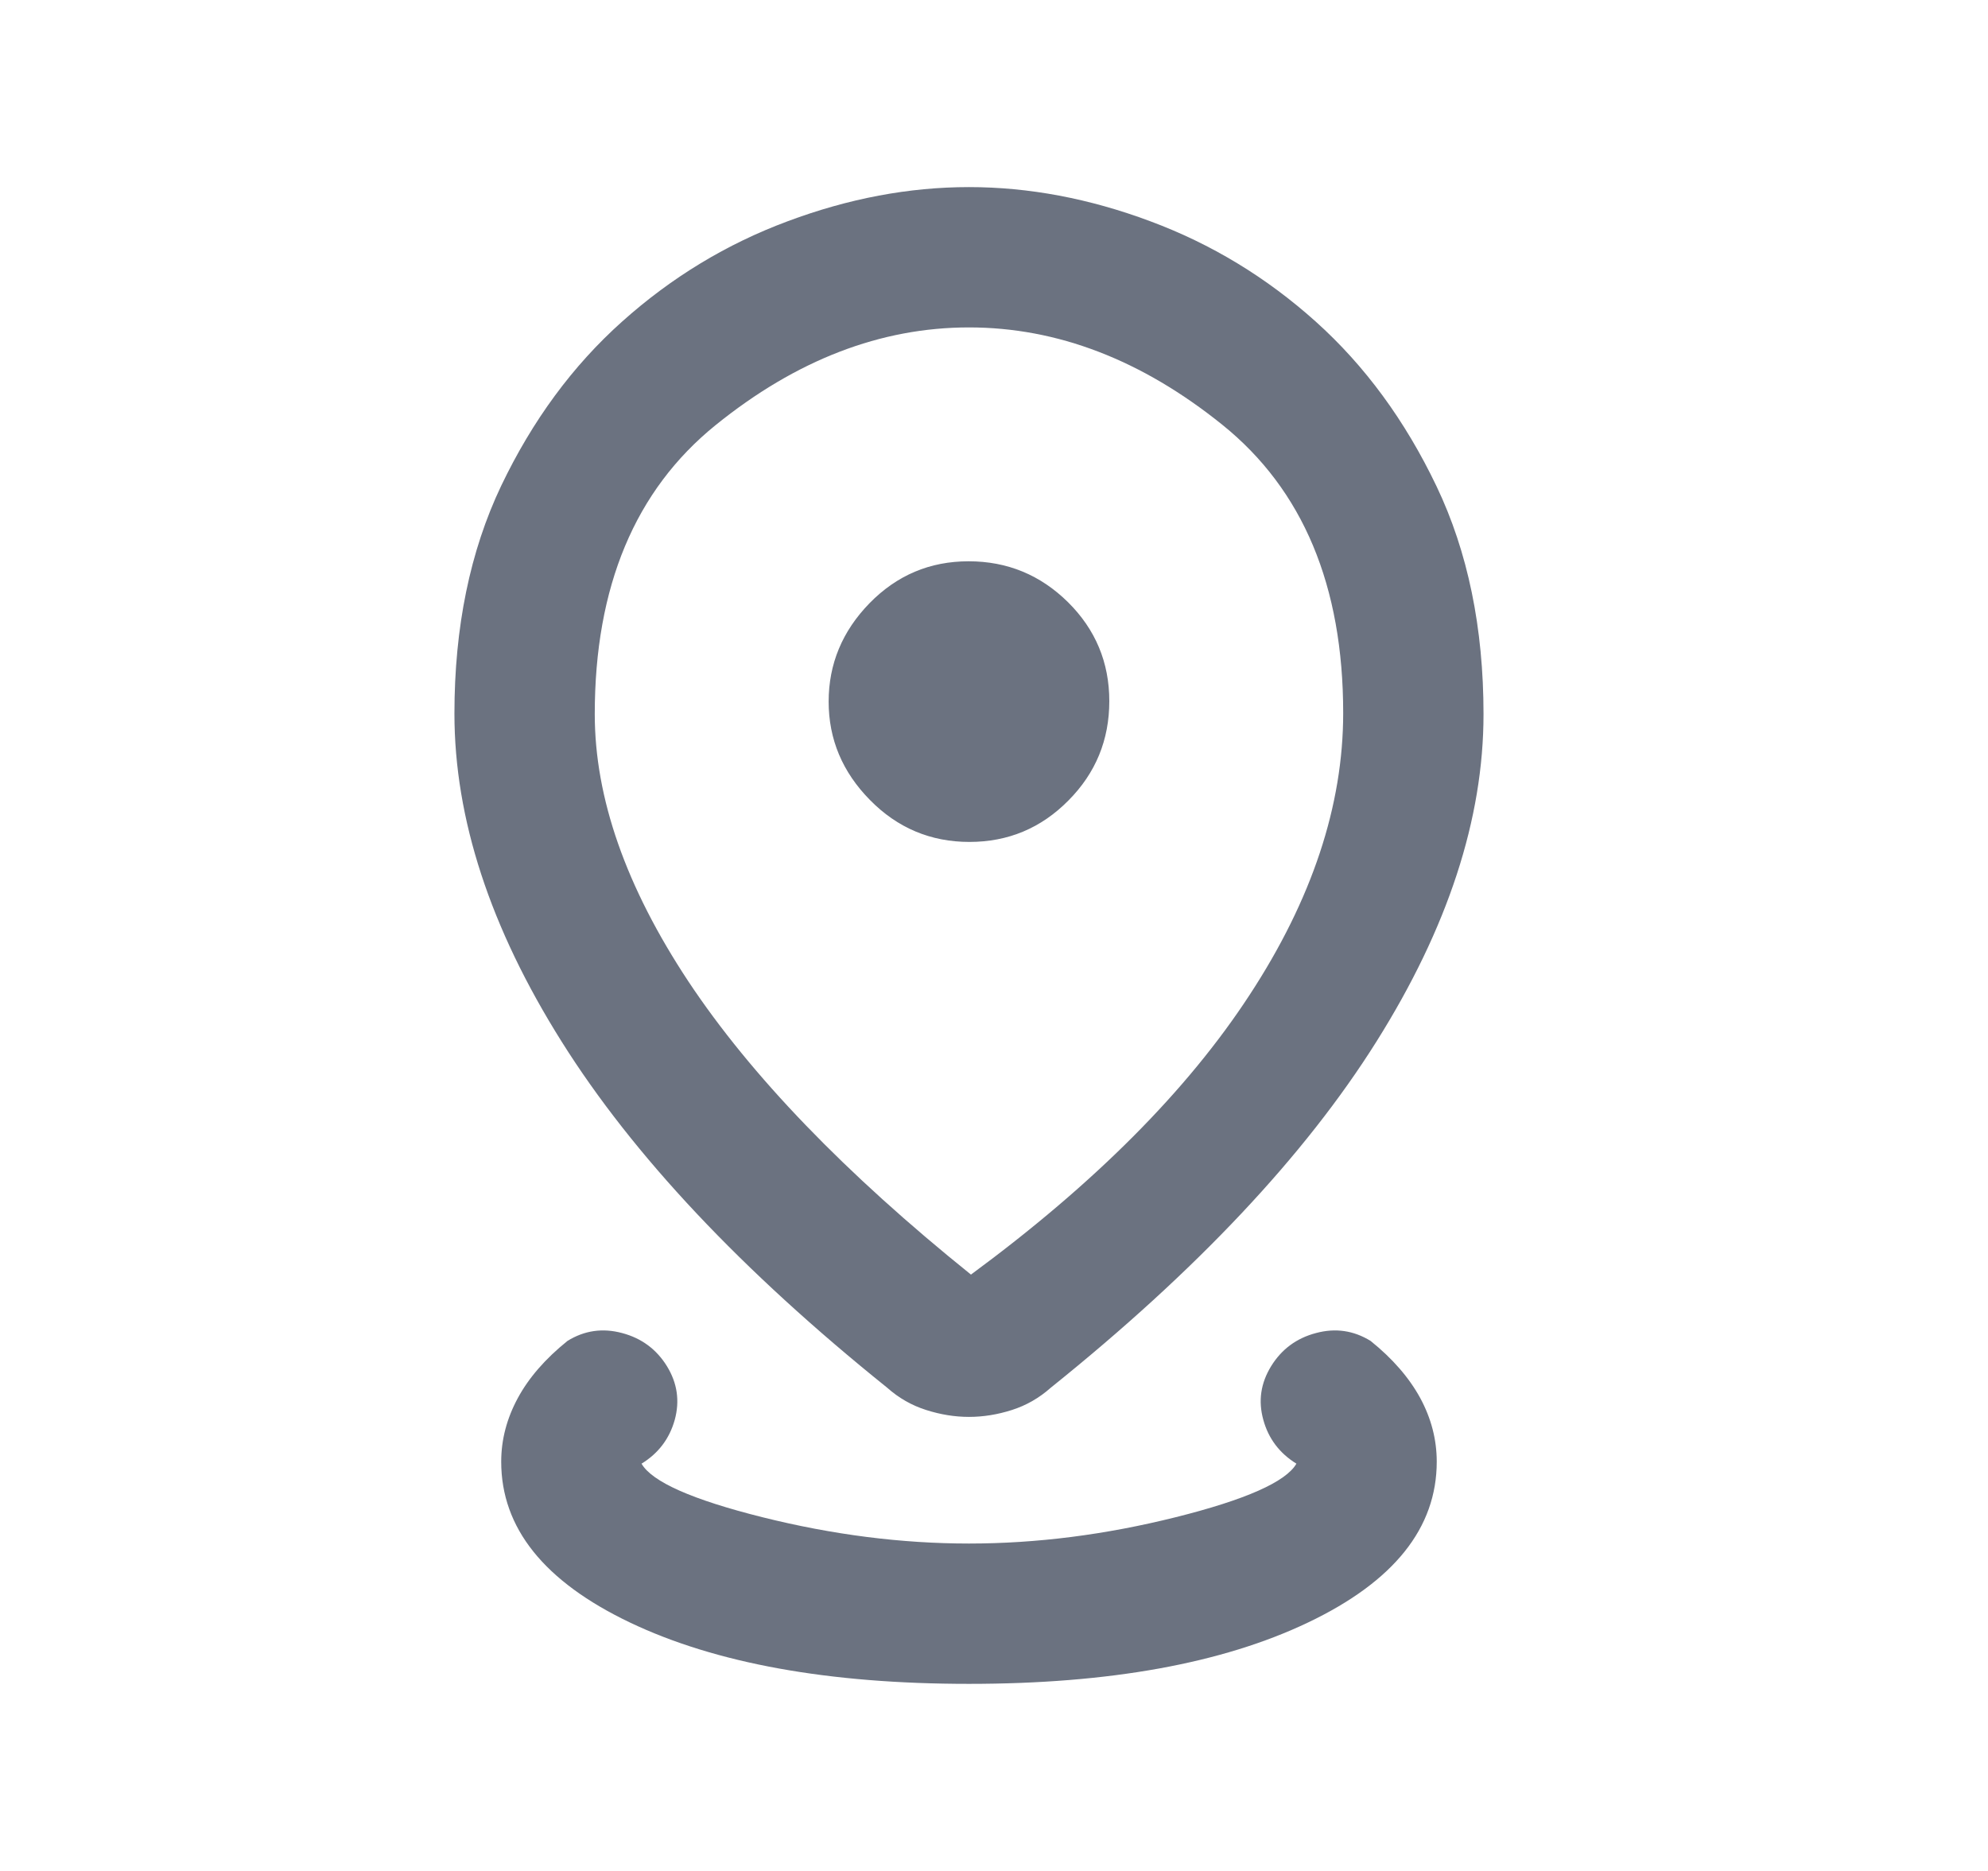 <svg width="17" height="16" viewBox="0 0 17 16" fill="none" xmlns="http://www.w3.org/2000/svg">
<path d="M8.286 14.4C7.086 14.4 6.12 14.225 5.386 13.875C4.653 13.525 4.286 13.067 4.286 12.5C4.286 12.311 4.334 12.13 4.428 11.956C4.522 11.782 4.664 11.619 4.853 11.467C4.997 11.378 5.153 11.355 5.32 11.4C5.486 11.444 5.614 11.539 5.703 11.683C5.792 11.828 5.814 11.98 5.77 12.142C5.725 12.303 5.631 12.428 5.486 12.517C5.575 12.672 5.92 12.825 6.52 12.975C7.12 13.125 7.709 13.2 8.286 13.2C8.864 13.2 9.453 13.125 10.053 12.975C10.653 12.825 10.997 12.672 11.086 12.517C10.942 12.428 10.847 12.303 10.803 12.142C10.758 11.98 10.781 11.828 10.87 11.683C10.959 11.539 11.086 11.444 11.253 11.4C11.42 11.355 11.575 11.378 11.72 11.467C11.909 11.619 12.05 11.782 12.145 11.956C12.239 12.13 12.286 12.311 12.286 12.5C12.286 13.067 11.92 13.525 11.186 13.875C10.453 14.225 9.486 14.4 8.286 14.4ZM8.303 10.9C9.359 10.122 10.153 9.325 10.686 8.508C11.22 7.692 11.486 6.888 11.486 6.098C11.486 5.01 11.142 4.188 10.453 3.633C9.764 3.078 9.042 2.8 8.286 2.8C7.531 2.8 6.809 3.078 6.12 3.635C5.431 4.192 5.086 5.016 5.086 6.107C5.086 6.825 5.353 7.586 5.886 8.392C6.42 9.197 7.225 10.033 8.303 10.9ZM8.286 12.117C8.164 12.117 8.042 12.097 7.92 12.058C7.797 12.019 7.686 11.956 7.586 11.867C6.342 10.867 5.414 9.881 4.803 8.908C4.192 7.936 3.886 7.001 3.886 6.103C3.886 5.362 4.02 4.713 4.286 4.154C4.553 3.596 4.897 3.128 5.32 2.75C5.742 2.372 6.214 2.086 6.736 1.892C7.258 1.697 7.774 1.6 8.286 1.6C8.797 1.6 9.314 1.697 9.836 1.892C10.358 2.086 10.83 2.372 11.251 2.75C11.671 3.127 12.016 3.597 12.284 4.158C12.552 4.719 12.686 5.369 12.686 6.108C12.686 7.003 12.381 7.936 11.77 8.908C11.159 9.881 10.231 10.867 8.986 11.867C8.886 11.956 8.775 12.019 8.653 12.058C8.531 12.097 8.409 12.117 8.286 12.117ZM8.29 7.2C8.621 7.2 8.903 7.082 9.136 6.846C9.37 6.611 9.486 6.327 9.486 5.996C9.486 5.665 9.368 5.383 9.133 5.15C8.897 4.917 8.614 4.8 8.283 4.8C7.952 4.8 7.67 4.919 7.436 5.158C7.203 5.397 7.086 5.678 7.086 6C7.086 6.322 7.204 6.603 7.44 6.842C7.675 7.081 7.959 7.2 8.29 7.2Z" fill="#6B7280"/>
</svg>
